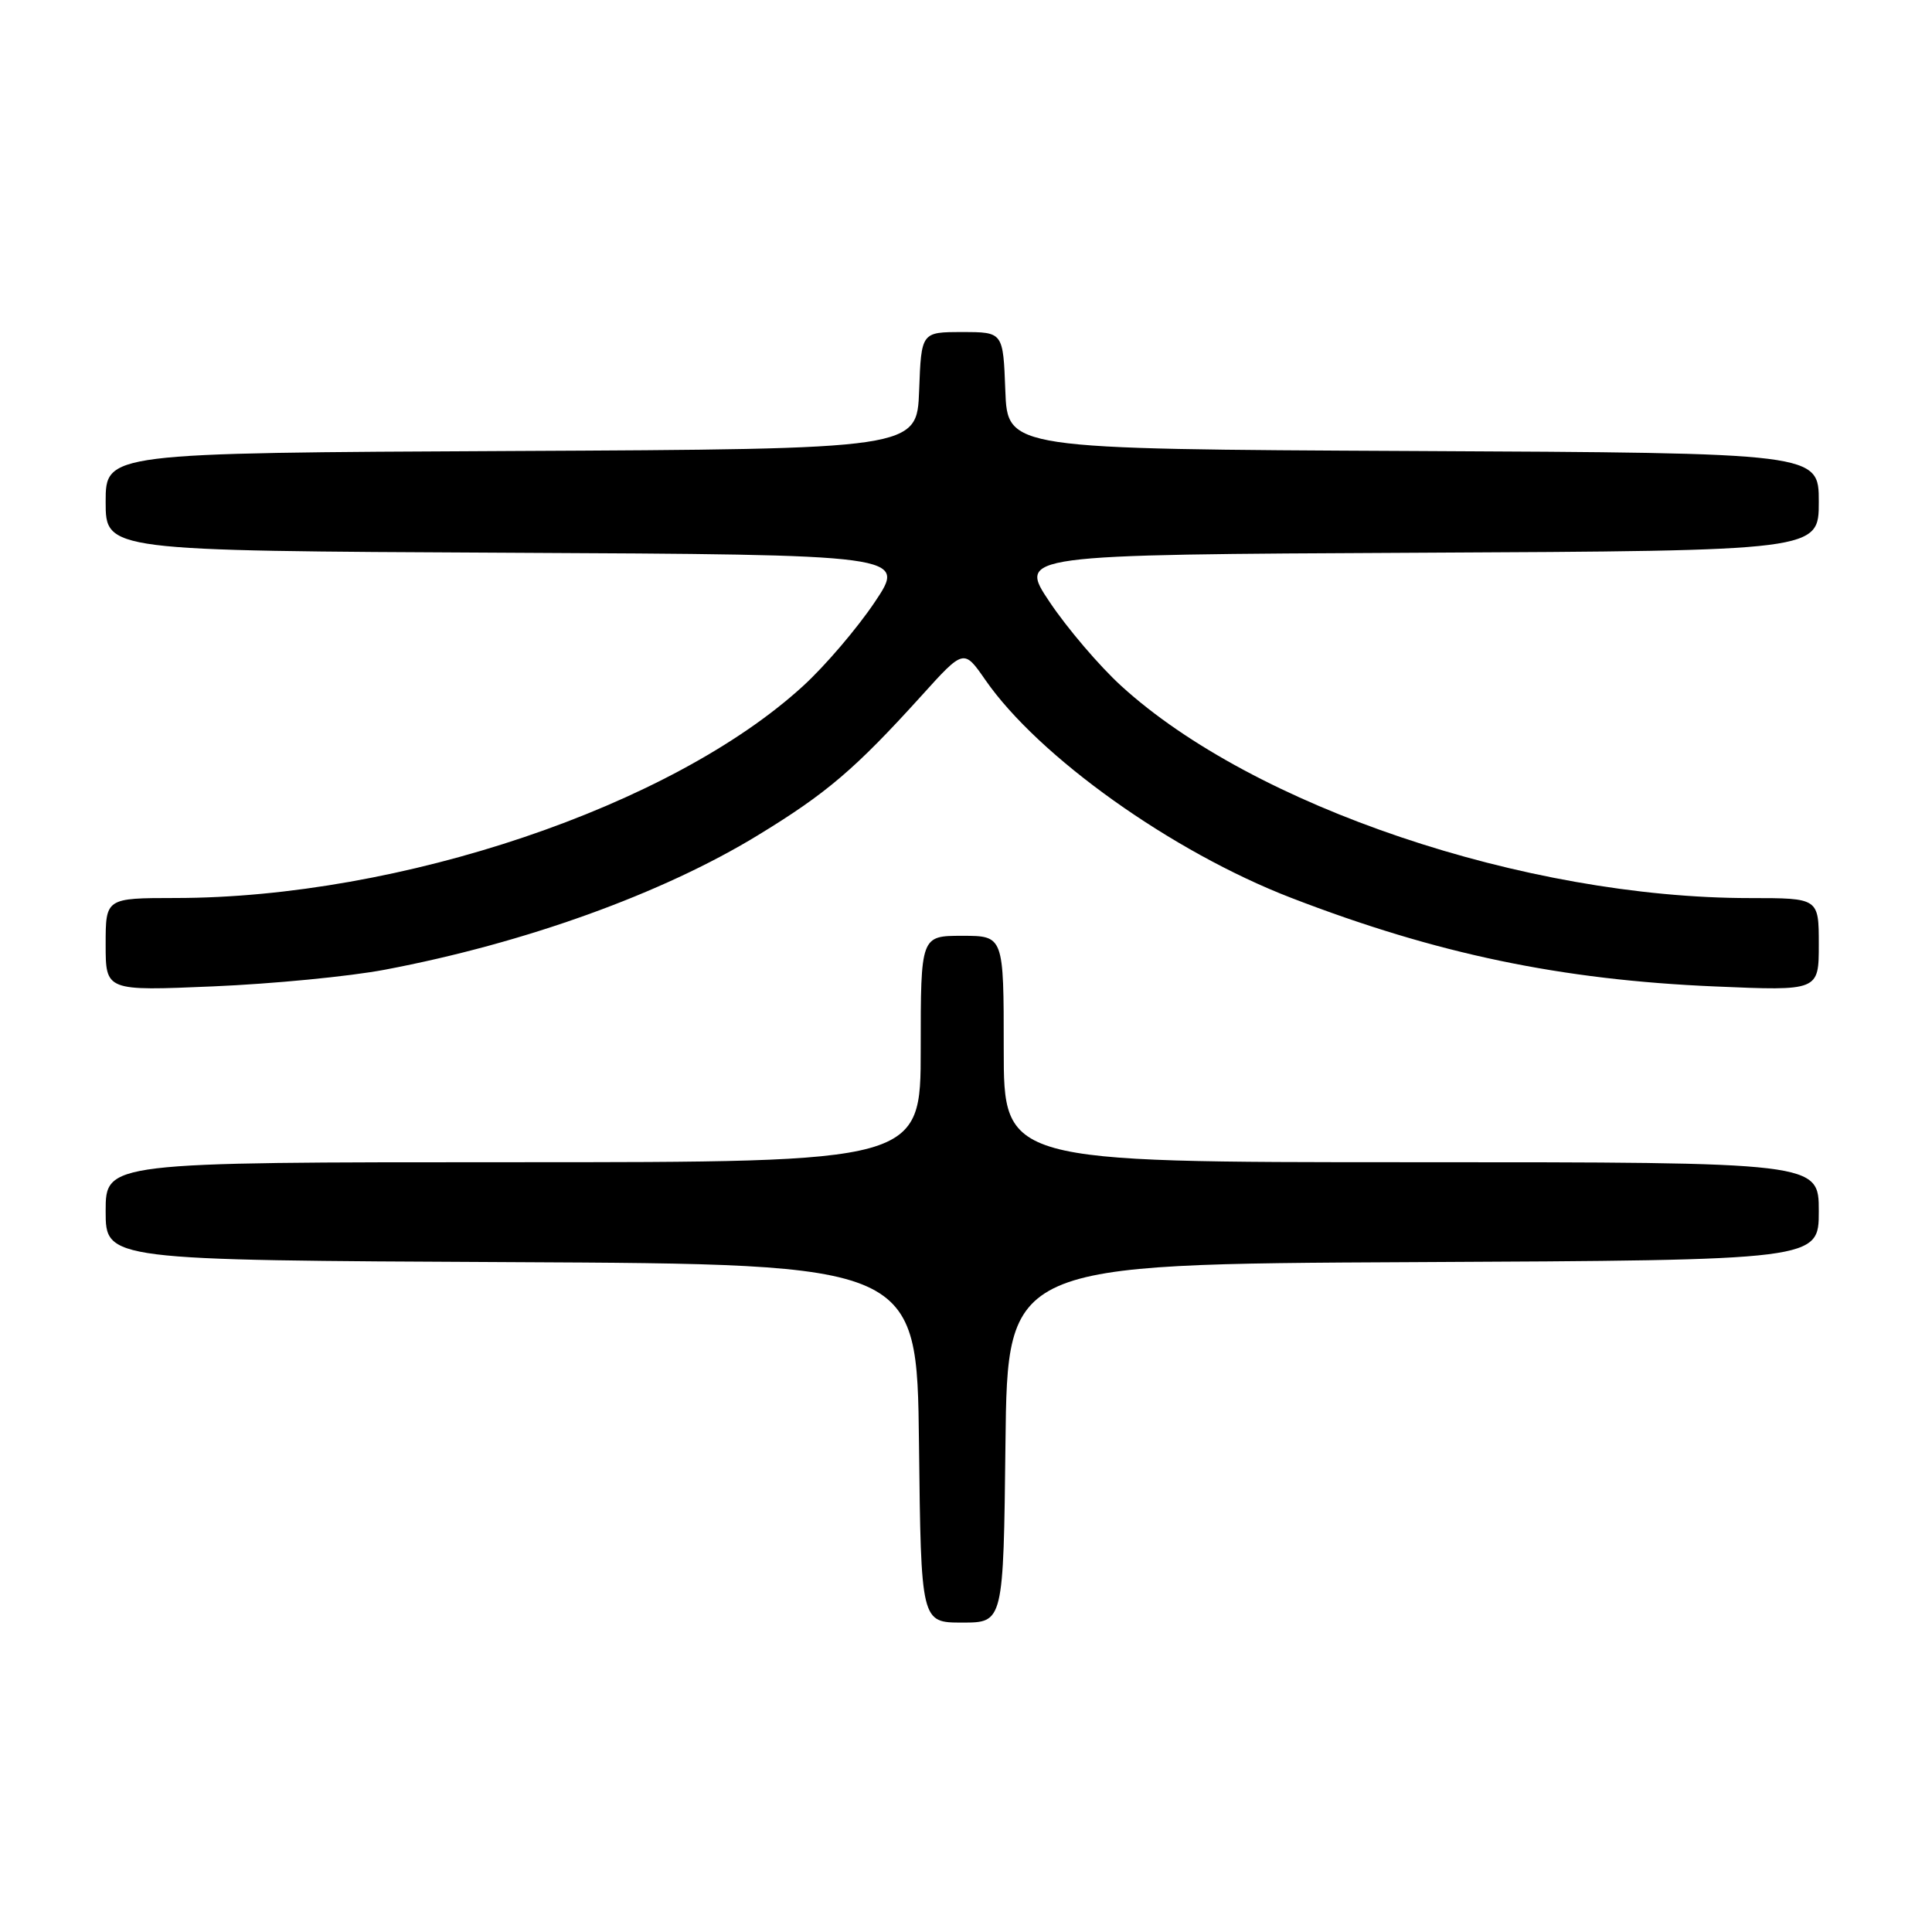 <?xml version="1.0" encoding="UTF-8" standalone="no"?>
<!DOCTYPE svg PUBLIC "-//W3C//DTD SVG 1.1//EN" "http://www.w3.org/Graphics/SVG/1.1/DTD/svg11.dtd" >
<svg xmlns="http://www.w3.org/2000/svg" xmlns:xlink="http://www.w3.org/1999/xlink" version="1.1" viewBox="0 0 256 256">
 <g >
 <path fill="currentColor"
d=" M 133.23 191.25 C 133.50 167.50 133.50 167.50 187.25 167.24 C 241.00 166.98 241.00 166.98 241.00 160.49 C 241.00 154.00 241.00 154.00 187.00 154.00 C 133.00 154.00 133.00 154.00 133.00 139.00 C 133.00 124.00 133.00 124.00 127.50 124.00 C 122.00 124.00 122.00 124.00 122.00 139.00 C 122.00 154.00 122.00 154.00 68.00 154.00 C 14.00 154.00 14.00 154.00 14.00 160.49 C 14.00 166.98 14.00 166.98 67.75 167.24 C 121.50 167.50 121.50 167.50 121.77 191.25 C 122.04 215.00 122.04 215.00 127.50 215.00 C 132.96 215.00 132.96 215.00 133.23 191.25 Z  M 51.00 128.49 C 69.54 124.98 87.73 118.42 100.40 110.69 C 109.54 105.12 113.31 101.90 122.11 92.18 C 127.71 85.98 127.71 85.98 130.56 90.09 C 137.62 100.28 155.32 112.89 171.09 118.97 C 190.34 126.40 206.82 129.84 227.25 130.71 C 241.00 131.30 241.00 131.30 241.00 125.15 C 241.00 119.00 241.00 119.00 231.88 119.00 C 202.07 119.00 166.01 106.83 148.55 90.87 C 145.68 88.25 141.44 83.28 139.11 79.81 C 134.87 73.50 134.87 73.50 187.94 73.24 C 241.00 72.98 241.00 72.98 241.00 66.50 C 241.00 60.02 241.00 60.02 187.25 59.76 C 133.50 59.50 133.50 59.50 133.21 51.75 C 132.92 44.00 132.92 44.00 127.50 44.00 C 122.08 44.00 122.08 44.00 121.79 51.75 C 121.50 59.50 121.50 59.50 67.75 59.76 C 14.00 60.02 14.00 60.02 14.00 66.50 C 14.00 72.98 14.00 72.98 67.06 73.24 C 120.13 73.50 120.13 73.50 115.89 79.81 C 113.56 83.28 109.29 88.28 106.39 90.92 C 88.98 106.84 53.04 118.98 23.25 118.99 C 14.00 119.00 14.00 119.00 14.00 125.15 C 14.00 131.31 14.00 131.31 28.25 130.70 C 36.09 130.37 46.33 129.38 51.00 128.49 Z "/>
</g>
</svg>